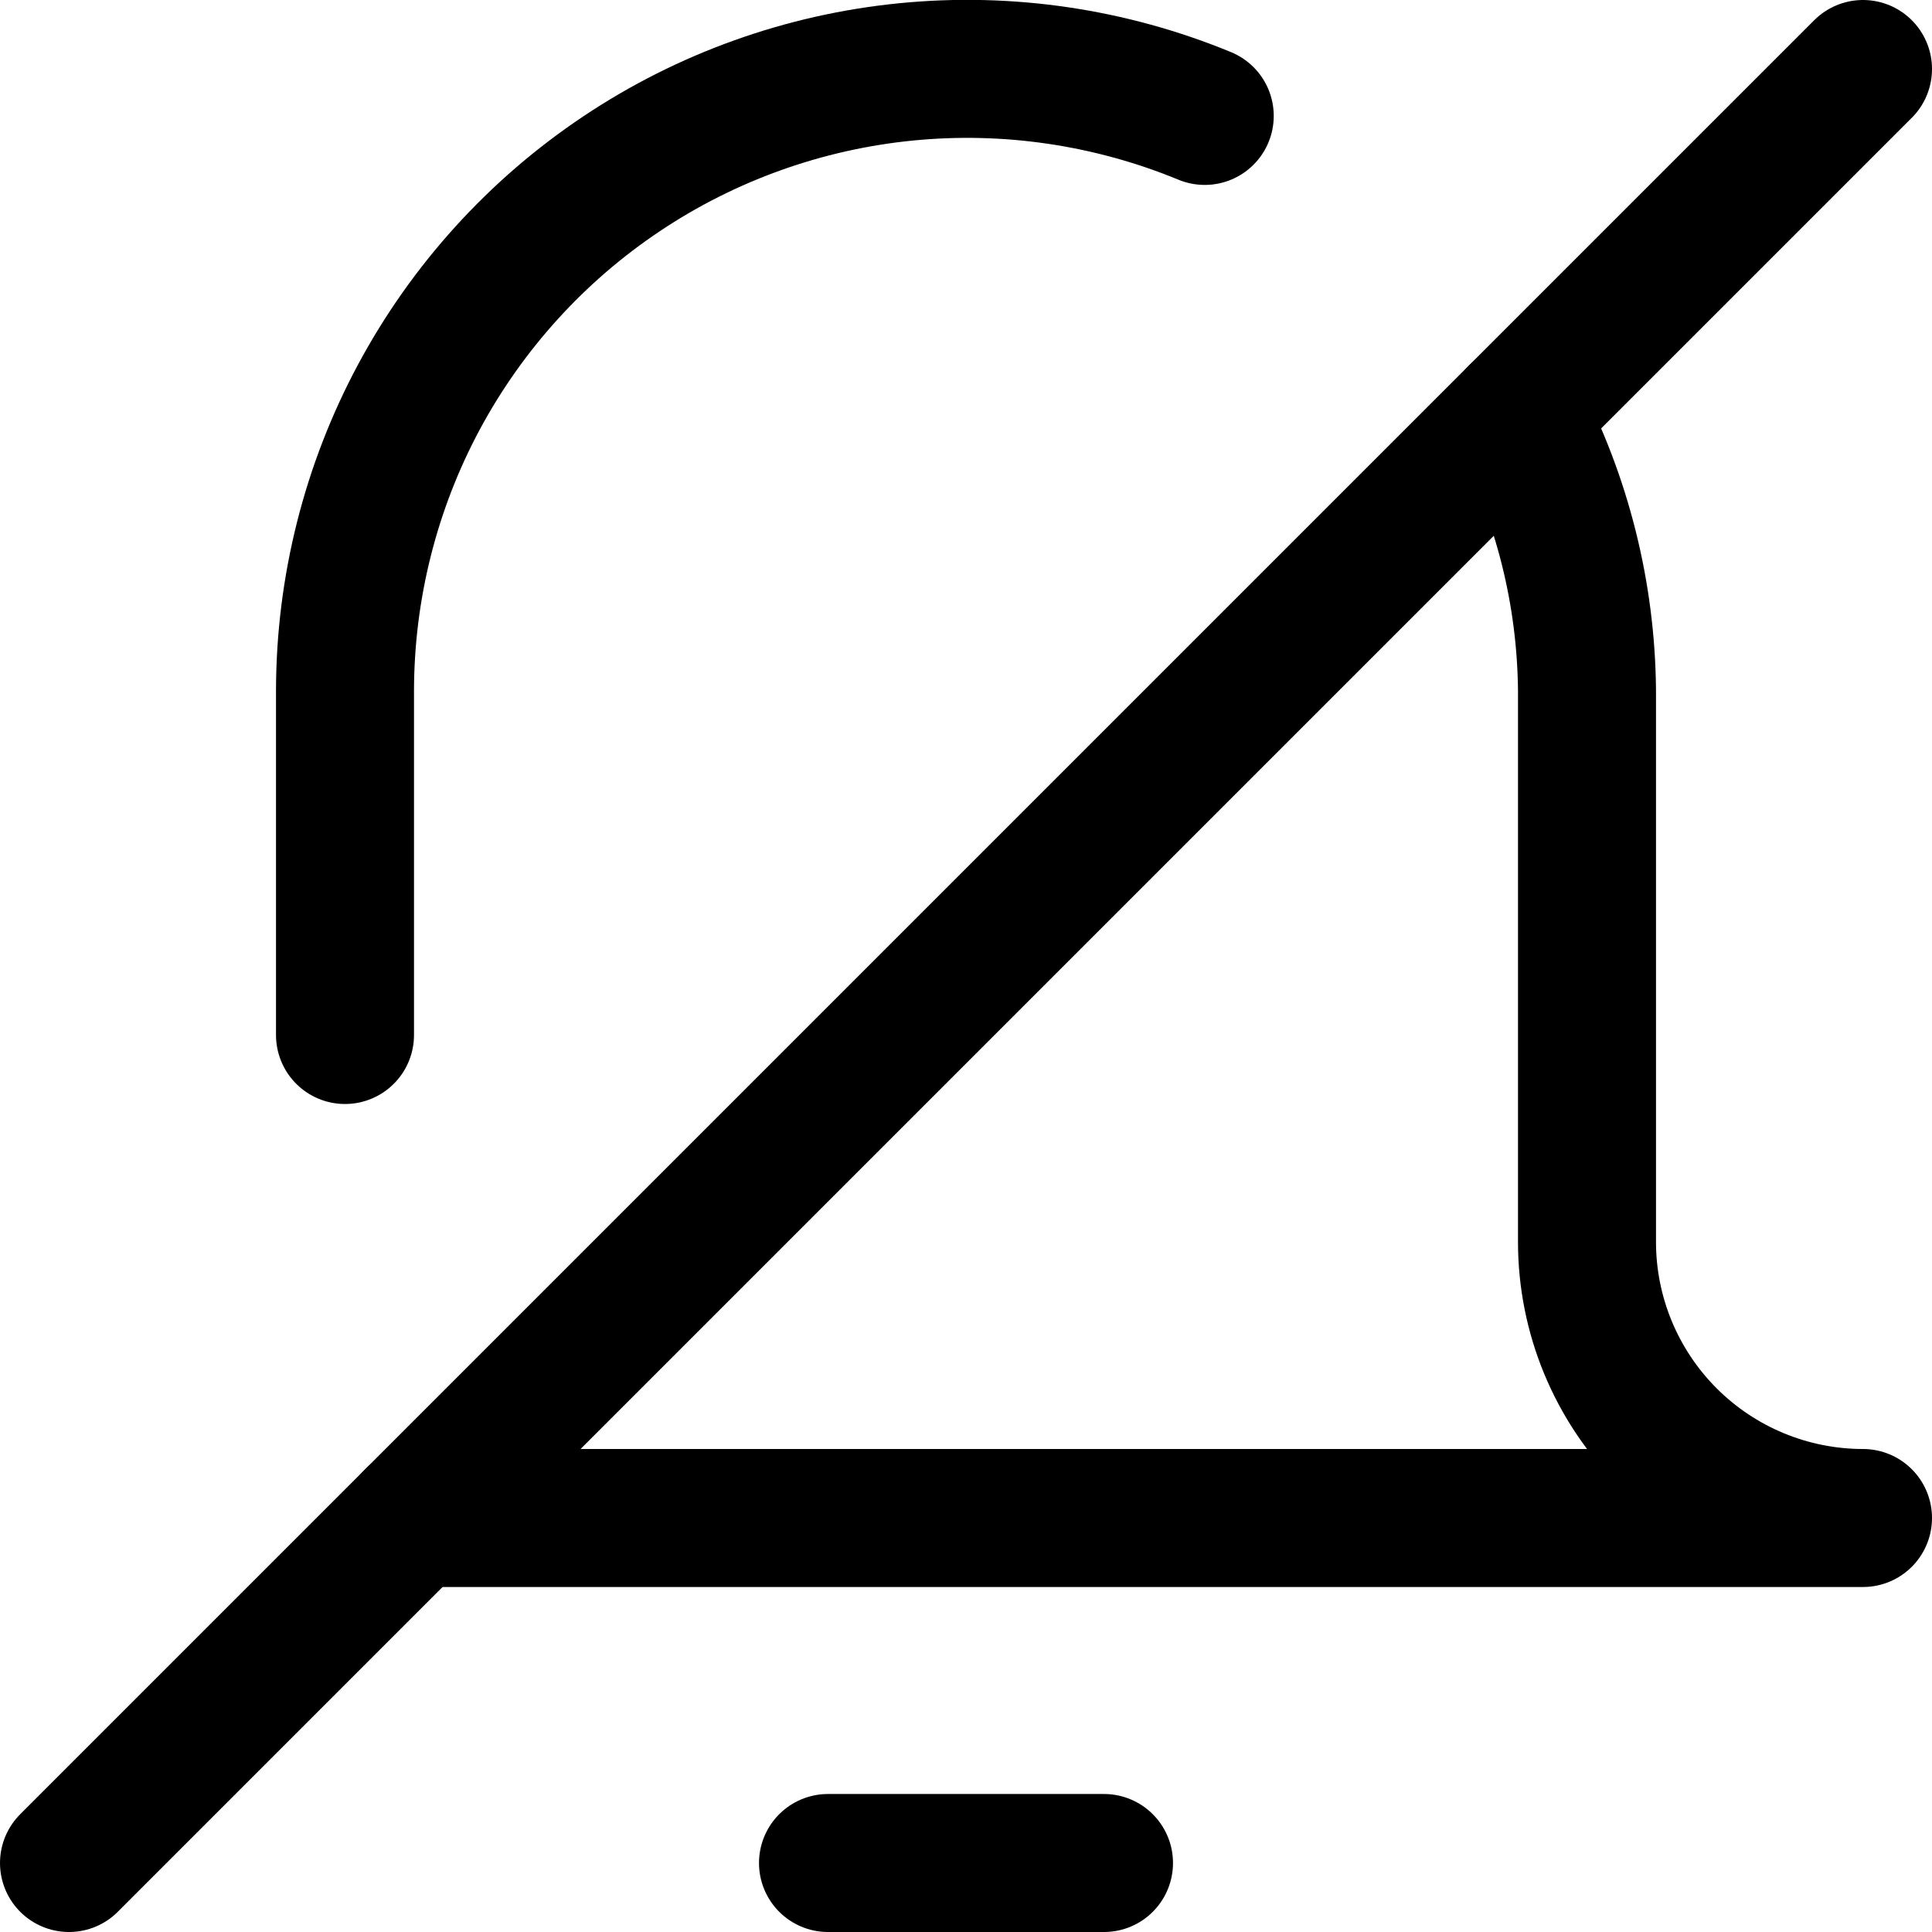 <svg width="14" height="14" viewBox="0 0 14 14" fill="none" xmlns="http://www.w3.org/2000/svg">
<g clip-path="url(#clip0_6_4188)">
<path d="M0.5 13.5L13.5 0.5" stroke="#000001" stroke-linecap="round" stroke-linejoin="round"/>
<path d="M6 13.5H8" stroke="#000001" stroke-linecap="round" stroke-linejoin="round"/>
<path d="M8.73 0.84C8.046 0.558 7.302 0.448 6.565 0.521C5.829 0.594 5.121 0.847 4.506 1.258C3.89 1.669 3.385 2.226 3.035 2.878C2.685 3.531 2.502 4.26 2.5 5V7.5" stroke="#000001" stroke-linecap="round" stroke-linejoin="round"/>
<path d="M3 11H13.5C12.97 11 12.461 10.789 12.086 10.414C11.711 10.039 11.5 9.53 11.5 9V5C11.493 4.303 11.322 3.618 11 3" stroke="#000001" stroke-linecap="round" stroke-linejoin="round"/>
</g>
<defs>
<clipPath id="clip0_6_4188">
<rect width="14" height="14" fill="white"/>
</clipPath>
</defs>
</svg>
